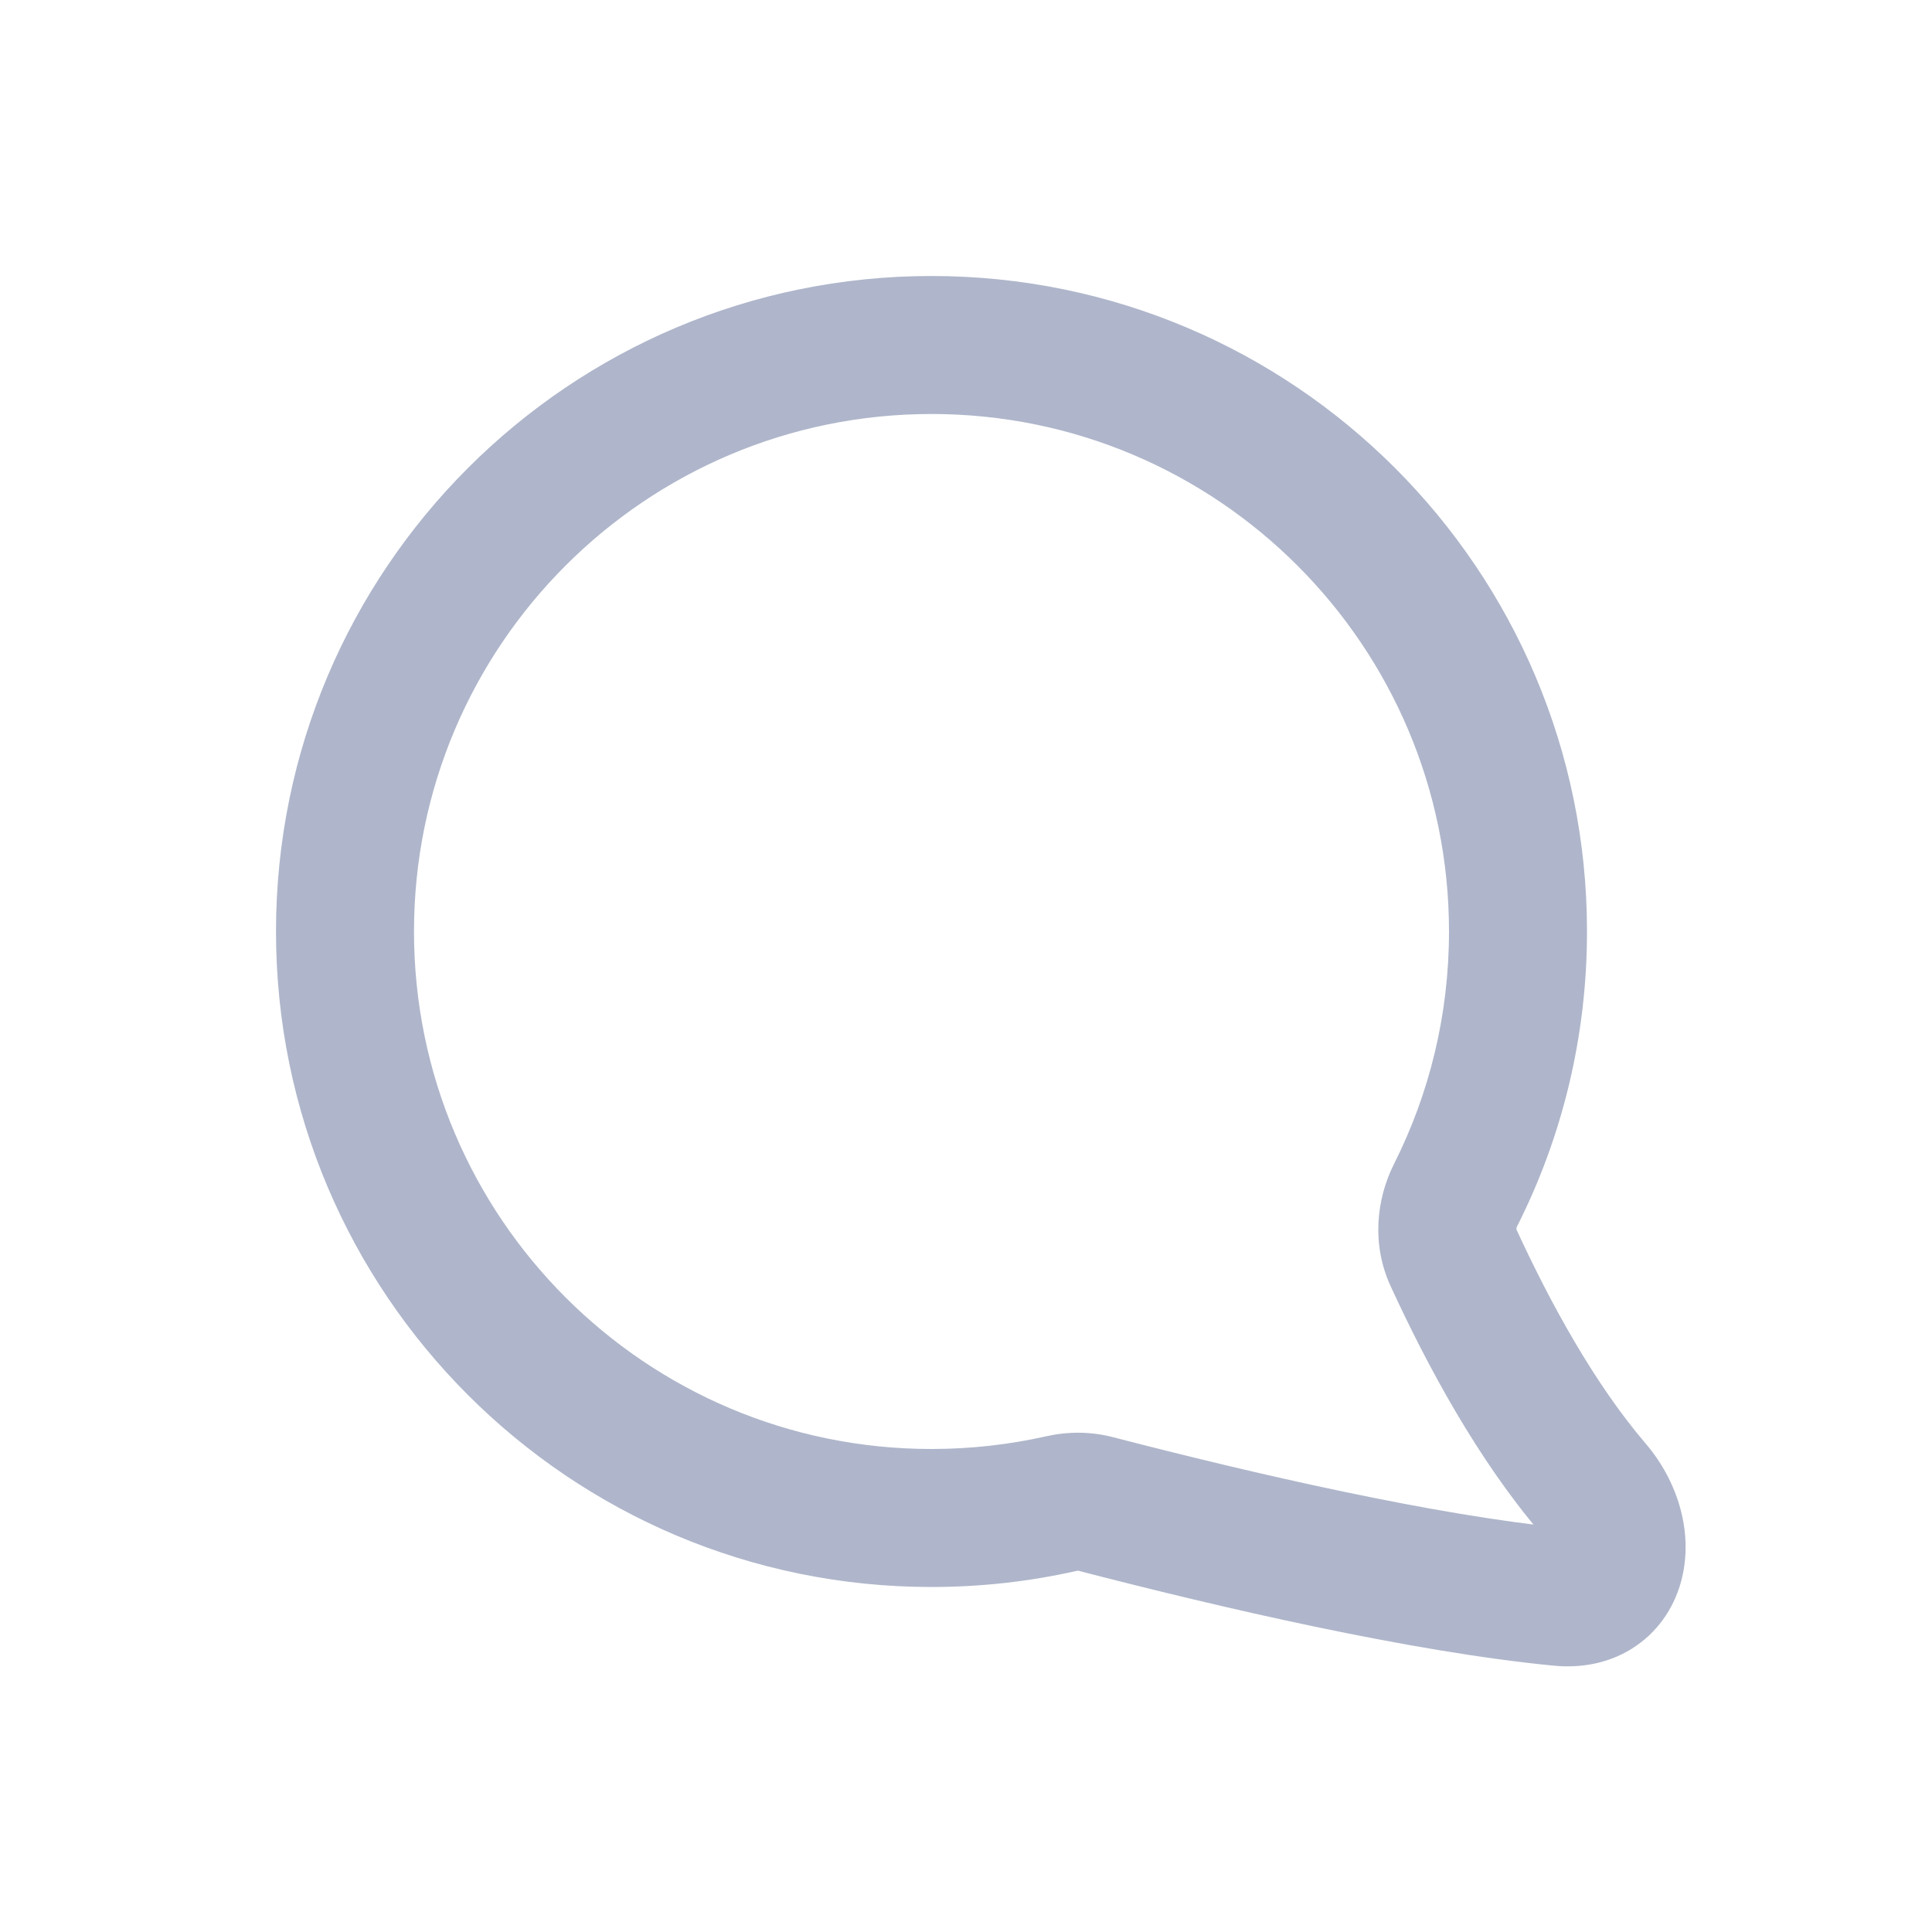<svg width="28" height="28" viewBox="0 0 28 28" fill="none" xmlns="http://www.w3.org/2000/svg">
<path d="M21.097 17.317L20.204 16.867L21.097 17.317ZM22.614 23.145L22.711 22.149L22.614 23.145ZM15.377 21.792L15.157 20.817L15.377 21.792ZM15.881 21.797L15.63 22.765L15.881 21.797ZM13.5 23C14.219 23 14.921 22.92 15.597 22.768L15.157 20.817C14.625 20.936 14.07 21 13.5 21V23ZM4 13.5C4 18.747 8.253 23 13.5 23V21C9.358 21 6 17.642 6 13.5H4ZM13.5 4C8.253 4 4 8.253 4 13.5H6C6 9.358 9.358 6 13.5 6V4ZM23 13.5C23 8.253 18.747 4 13.5 4V6C17.642 6 21 9.358 21 13.5H23ZM21.99 17.767C22.637 16.483 23 15.032 23 13.5H21C21 14.713 20.713 15.856 20.204 16.867L21.99 17.767ZM23.85 20.921C23.114 20.061 22.472 18.895 21.971 17.805L20.154 18.64C20.685 19.797 21.419 21.155 22.33 22.221L23.85 20.921ZM15.63 22.765C17.664 23.292 20.435 23.939 22.518 24.14L22.711 22.149C20.799 21.965 18.161 21.355 16.132 20.829L15.63 22.765ZM20.204 16.867C19.945 17.382 19.876 18.036 20.154 18.64L21.971 17.805C21.976 17.816 21.975 17.822 21.975 17.815C21.975 17.808 21.978 17.79 21.99 17.767L20.204 16.867ZM22.33 22.221C22.383 22.282 22.41 22.341 22.422 22.383C22.434 22.428 22.424 22.433 22.432 22.4C22.442 22.36 22.48 22.274 22.576 22.207C22.674 22.14 22.744 22.153 22.711 22.149L22.518 24.14C22.929 24.18 23.352 24.102 23.712 23.853C24.072 23.605 24.281 23.248 24.372 22.888C24.546 22.196 24.308 21.456 23.85 20.921L22.33 22.221ZM15.597 22.768C15.623 22.762 15.633 22.765 15.63 22.765L16.132 20.829C15.798 20.742 15.464 20.747 15.157 20.817L15.597 22.768Z" fill="#AFB6CB"/>
</svg>
